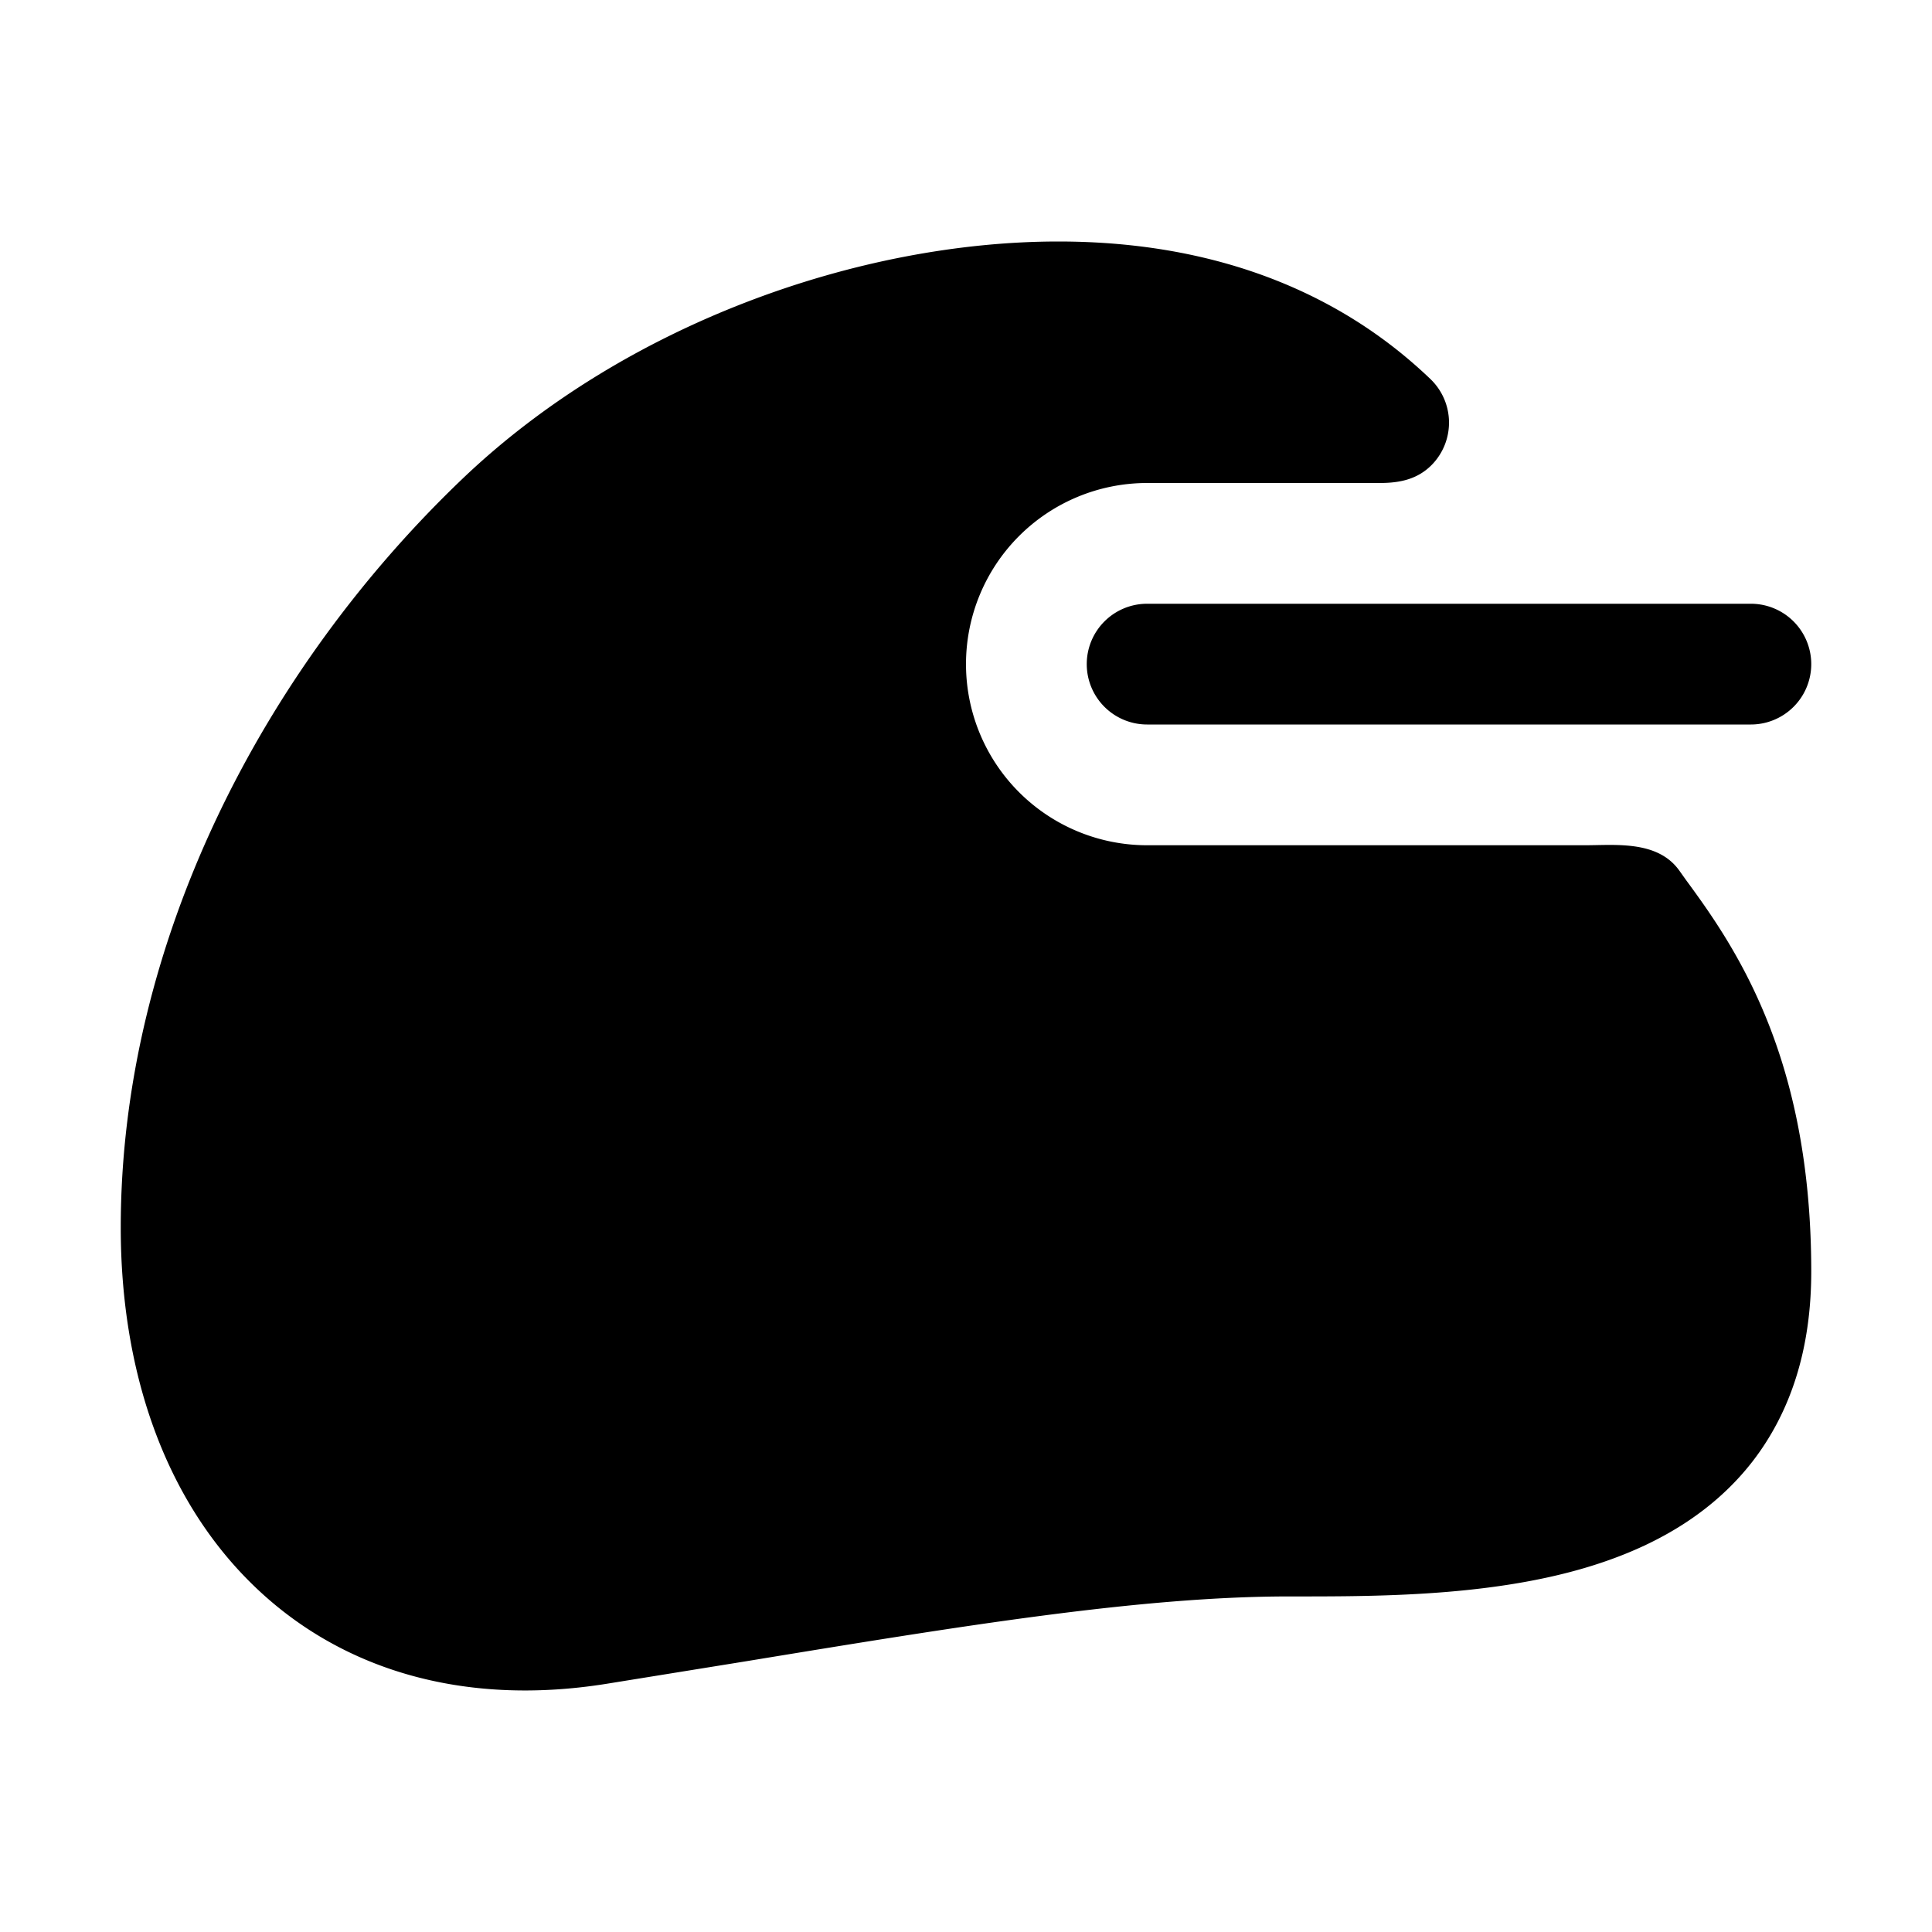 <svg xmlns="http://www.w3.org/2000/svg" fill="currentColor" viewBox="0 0 16 16">
  <path fill-rule="evenodd" d="M3.831 3.964C5.174 2.682 7.117 2 8.765 2c1.691 0 2.632.71 3.08 1.138a.5.5 0 0 1 .017.707c-.12.125-.27.155-.436.155H9.5a1.5 1.5 0 1 0 0 3h3.626c.25 0 .6-.042.78.208l.057.08c.17.232.42.575.627 1.055.235.543.41 1.247.41 2.188 0 .64-.17 1.163-.487 1.573-.314.404-.74.656-1.183.814-.847.304-1.874.303-2.615.303h-.038c-1.223 0-2.702.242-4.493.536l-1.164.188c-1.187.189-2.214-.117-2.94-.834C1.364 12.405 1 11.358 1 10.166c0-2.353 1.176-4.622 2.831-6.202ZM9 5.5a.5.5 0 0 0 .5.5h5a.5.5 0 0 0 0-1h-5a.5.5 0 0 0-.5.5Z" clip-rule="evenodd"/>
</svg>
